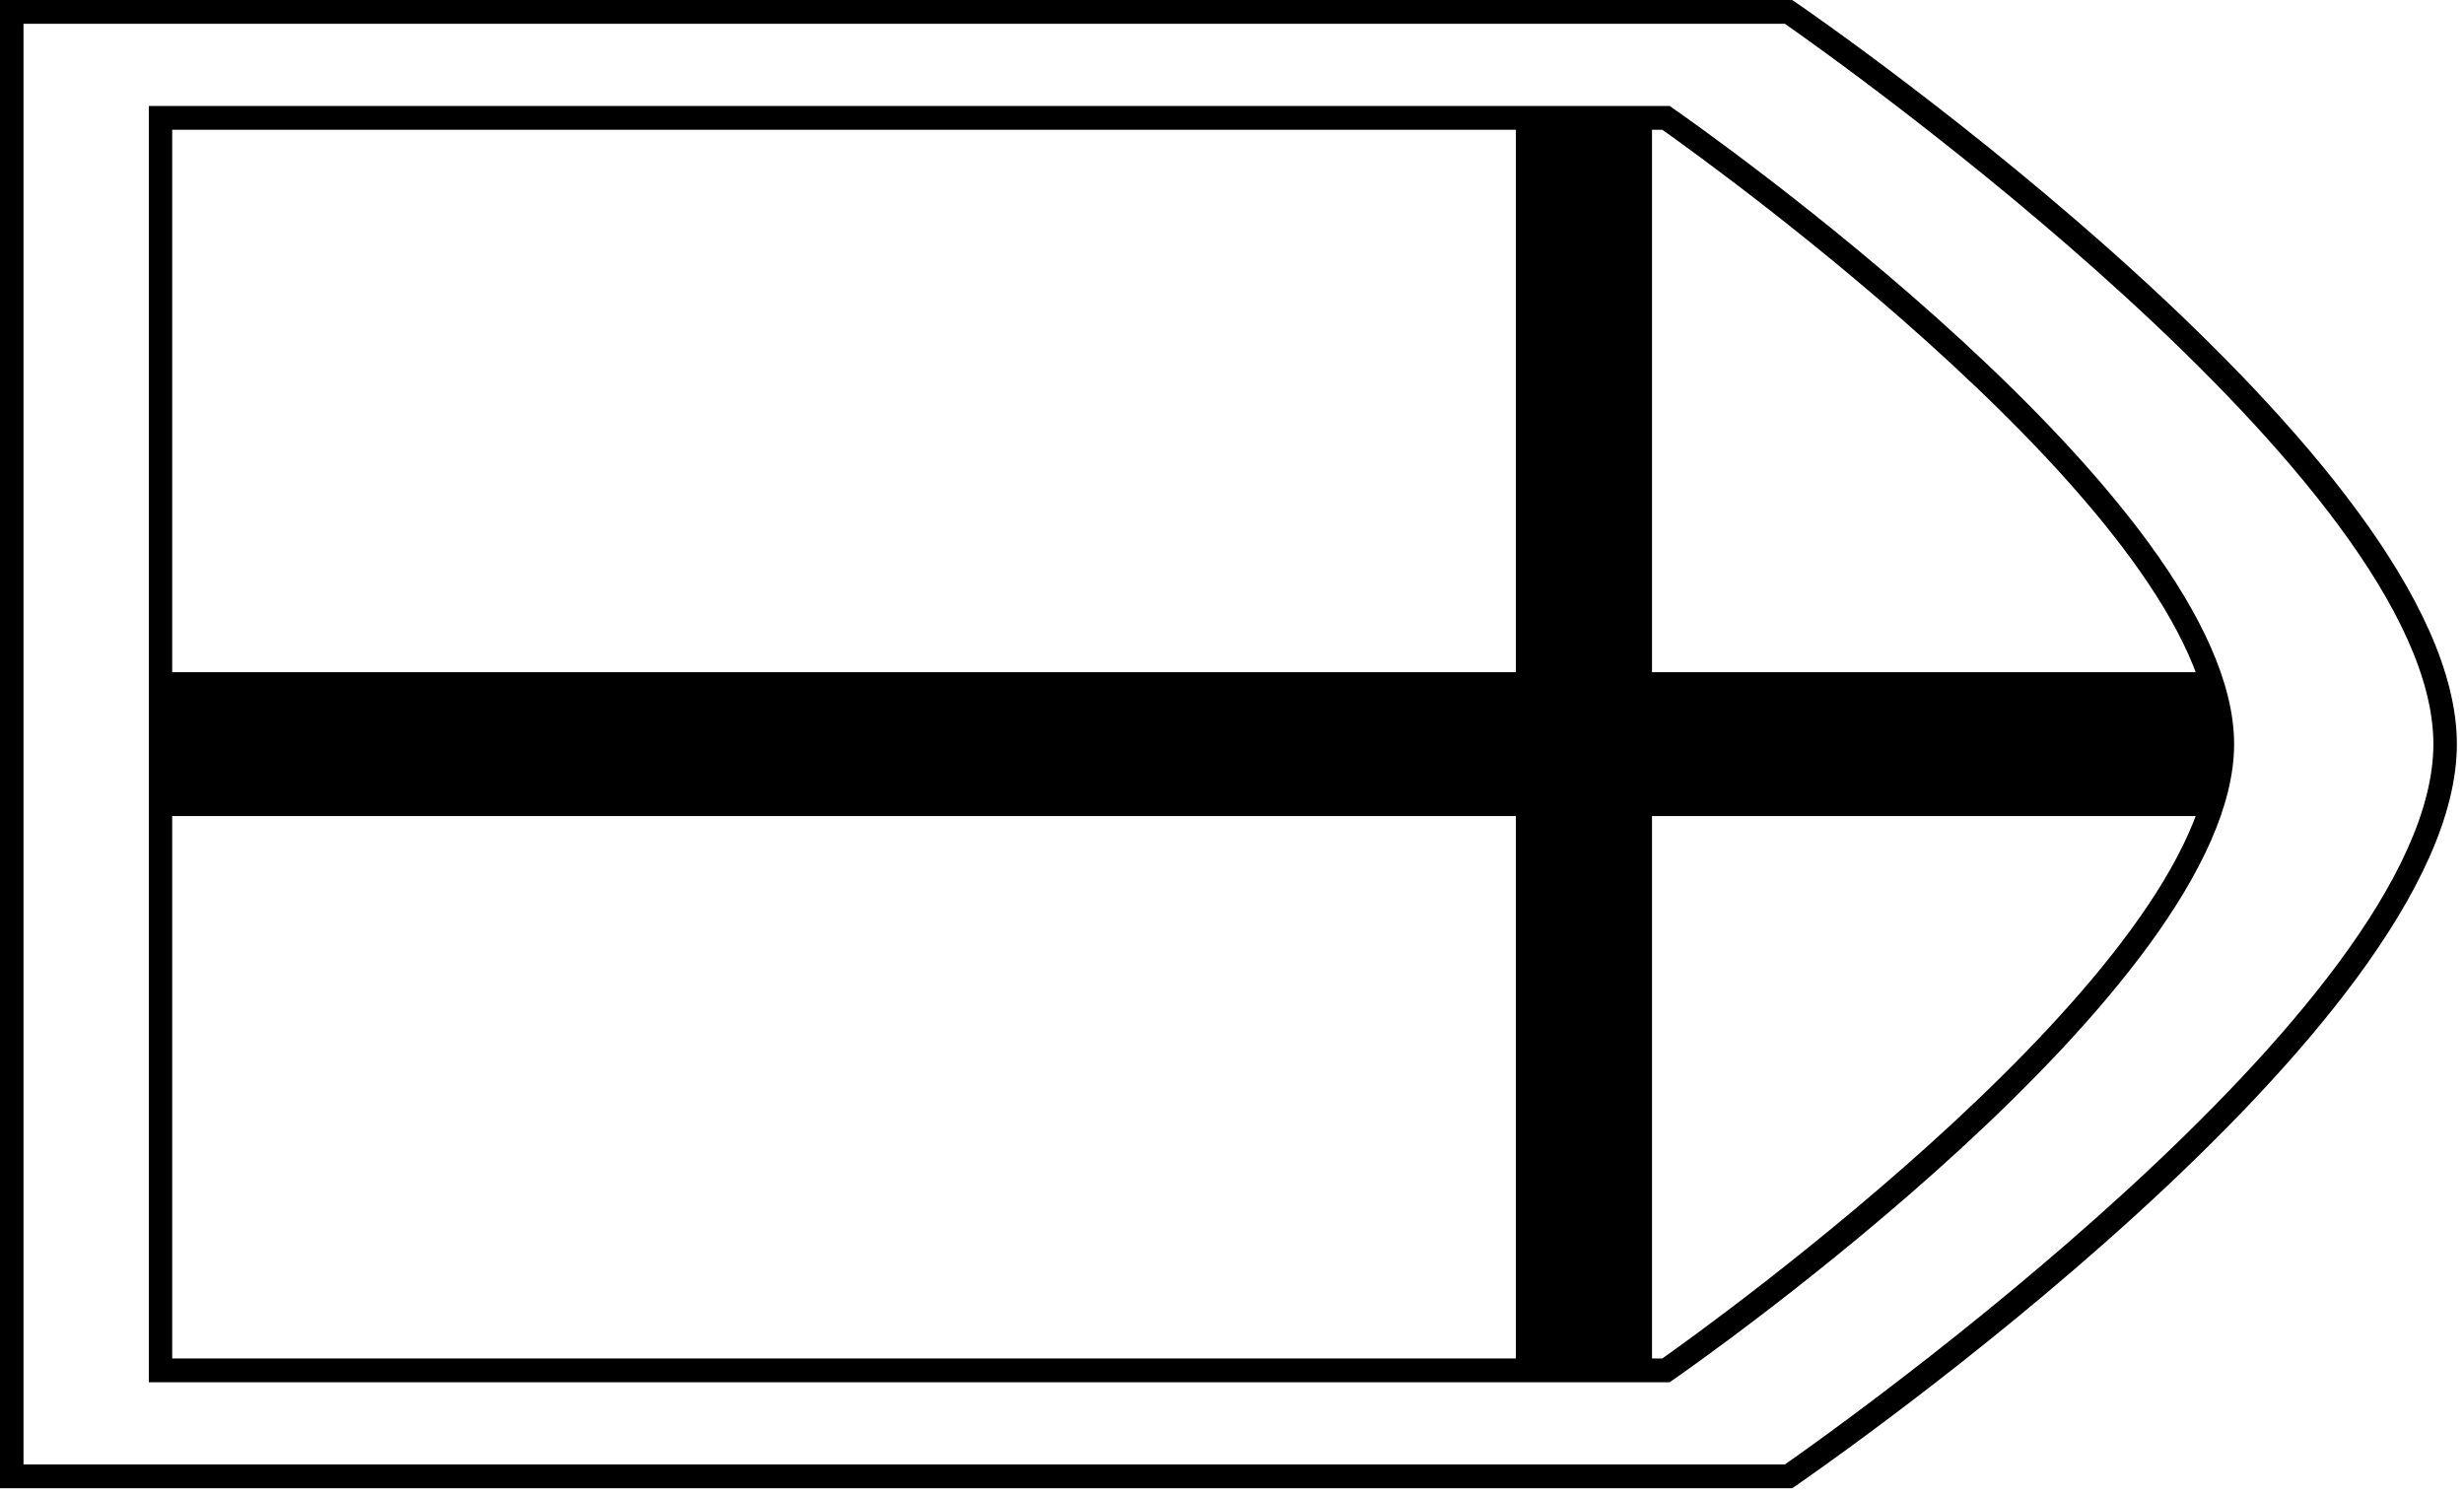 <?xml version="1.0" encoding="utf-8"?>
<!-- Generator: Adobe Illustrator 25.0.0, SVG Export Plug-In . SVG Version: 6.00 Build 0)  -->
<svg version="1.1" id="Camada_1" xmlns="http://www.w3.org/2000/svg" xmlns:xlink="http://www.w3.org/1999/xlink" x="0px" y="0px"
	 viewBox="0 0 173 105" style="enable-background:new 0 0 173 105;" xml:space="preserve">
<style type="text/css">
	.st0{fill:#000000;}
	.st1{clip-path:url(#SVGID_2_);}
	.st2{display:none;}
</style>
<g id="Camada_1_1_">
	<g>
		<g>
			<path class="st0" d="M125.83,104.5H0V0h125.83l0.21,0.14c1.9,1.3,46.46,32.16,46.46,52.11s-44.57,50.8-46.46,52.11L125.83,104.5z
				 M1.65,102.83h123.67c3.35-2.34,45.53-32.18,45.53-50.58S128.67,4.01,125.32,1.67H1.65V102.83z"/>
		</g>
		<g>
			<path class="st0" d="M117.22,97.06H10.45V7.44h106.78l0.21,0.15c1.61,1.12,39.42,27.55,39.42,44.66s-37.81,43.55-39.42,44.66
				L117.22,97.06z M12.09,95.39h104.62c3.06-2.16,38.49-27.52,38.49-43.14s-35.43-40.97-38.49-43.14H12.09V95.39z"/>
		</g>
		<g>
			<g>
				<defs>
					<path id="SVGID_1_" d="M116.97,96.22H11.27V8.28h105.7c0,0,39.06,27.1,39.06,43.97S116.97,96.22,116.97,96.22z"/>
				</defs>
				<clipPath id="SVGID_2_">
					<use xlink:href="#SVGID_1_"  style="overflow:visible;"/>
				</clipPath>
				<g class="st1">
					<g>
						<rect x="106.43" y="8.28" class="st0" width="9.56" height="87.95"/>
					</g>
					<g>
						<rect x="11.27" y="47.2" class="st0" width="149.15" height="10.1"/>
					</g>
				</g>
			</g>
		</g>
	</g>
</g>
<g id="Camada_3" class="st2">
</g>
</svg>
